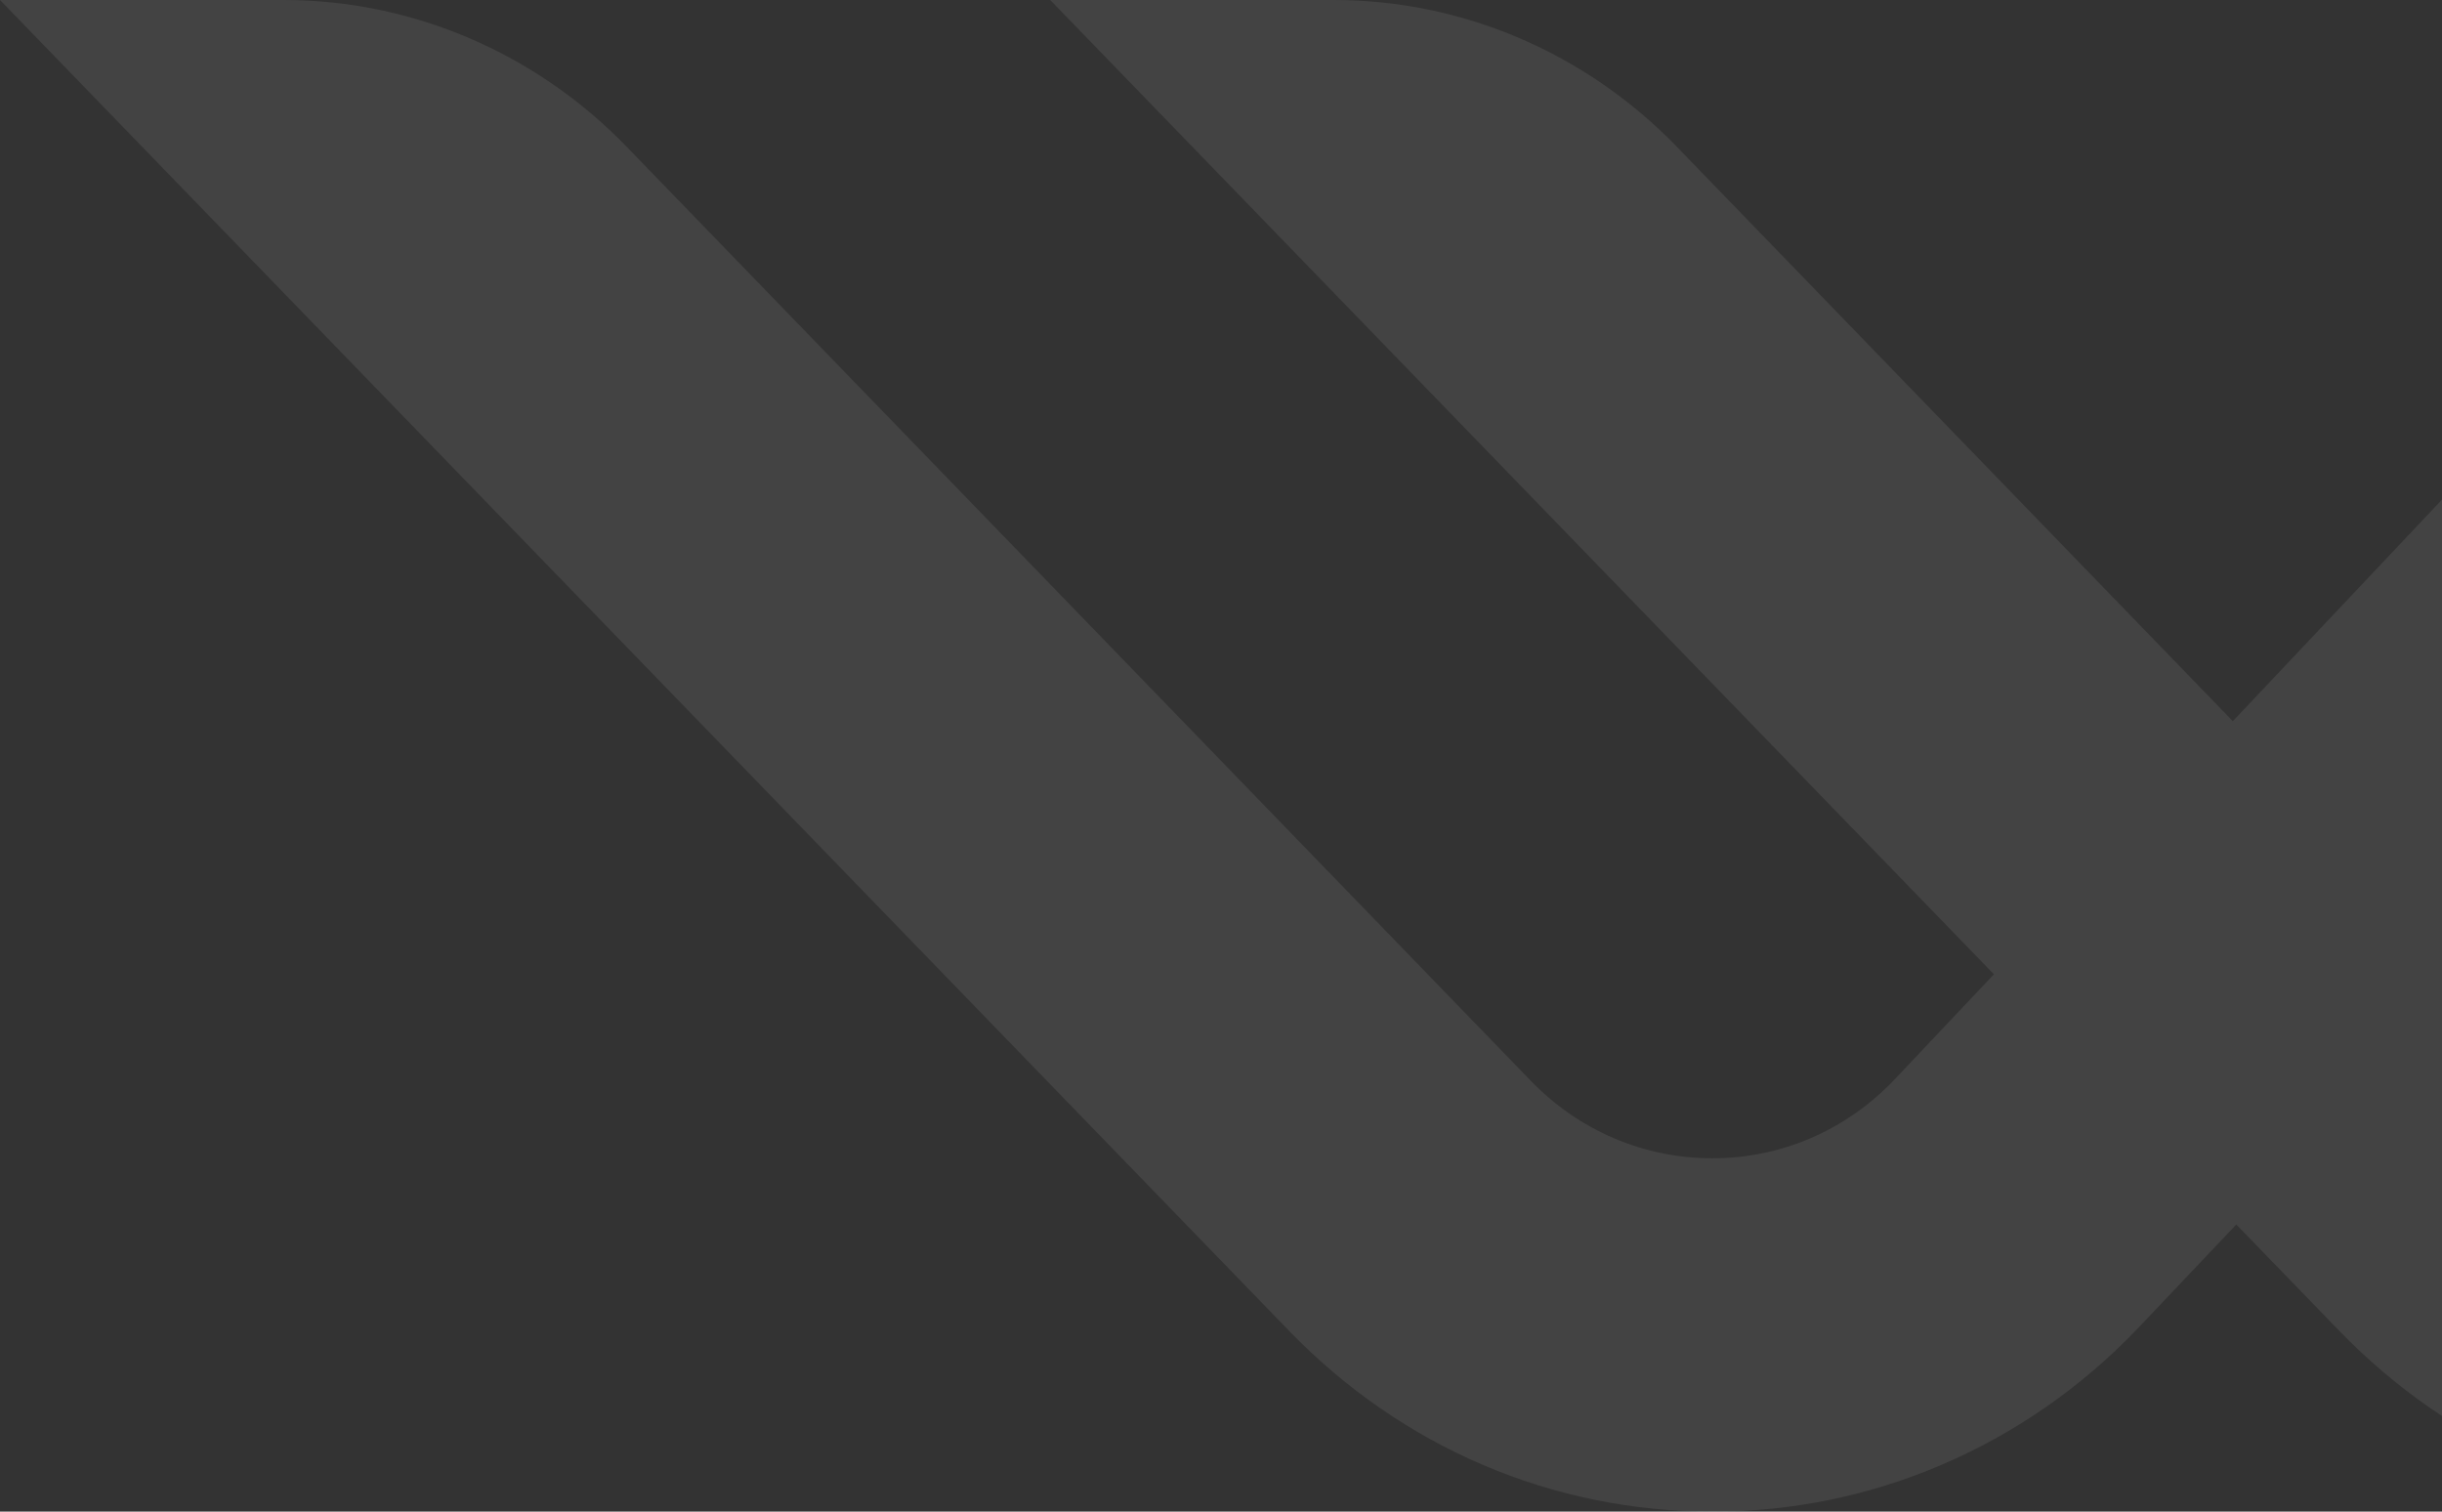 <svg width="252" height="156" viewBox="0 0 252 156" fill="none" xmlns="http://www.w3.org/2000/svg">
<rect x="0" y="0" width="252" height="156" fill="#333333" stroke="none"/>
<path opacity="0.08" d="M430.156 0C416.794 0 403.982 5.518 394.584 15.326L303.845 111.436C298.866 116.651 292.193 119.533 285.098 119.533H285.059C277.996 119.533 271.329 116.69 266.344 111.548L255.473 100.316L350.619 0H321.785C308.418 0 295.612 5.518 286.208 15.326L230.415 74.425L173.034 15.141C163.646 5.445 150.917 0 137.638 0H108.376L205.759 100.546L195.475 111.436C190.501 116.651 183.823 119.533 176.727 119.533H176.694C169.632 119.533 162.959 116.69 157.98 111.548L64.664 15.141C55.276 5.445 42.541 0 29.268 0H0L133.016 137.332C144.668 149.366 160.173 156 176.694 156H176.837C193.238 156 208.958 149.237 220.5 137.203L230.772 126.369L241.391 137.332C253.038 149.366 268.543 156 285.07 156H285.213C301.614 156 317.328 149.237 328.876 137.203L459 0H430.167H430.156Z" fill="white"/>
</svg>
